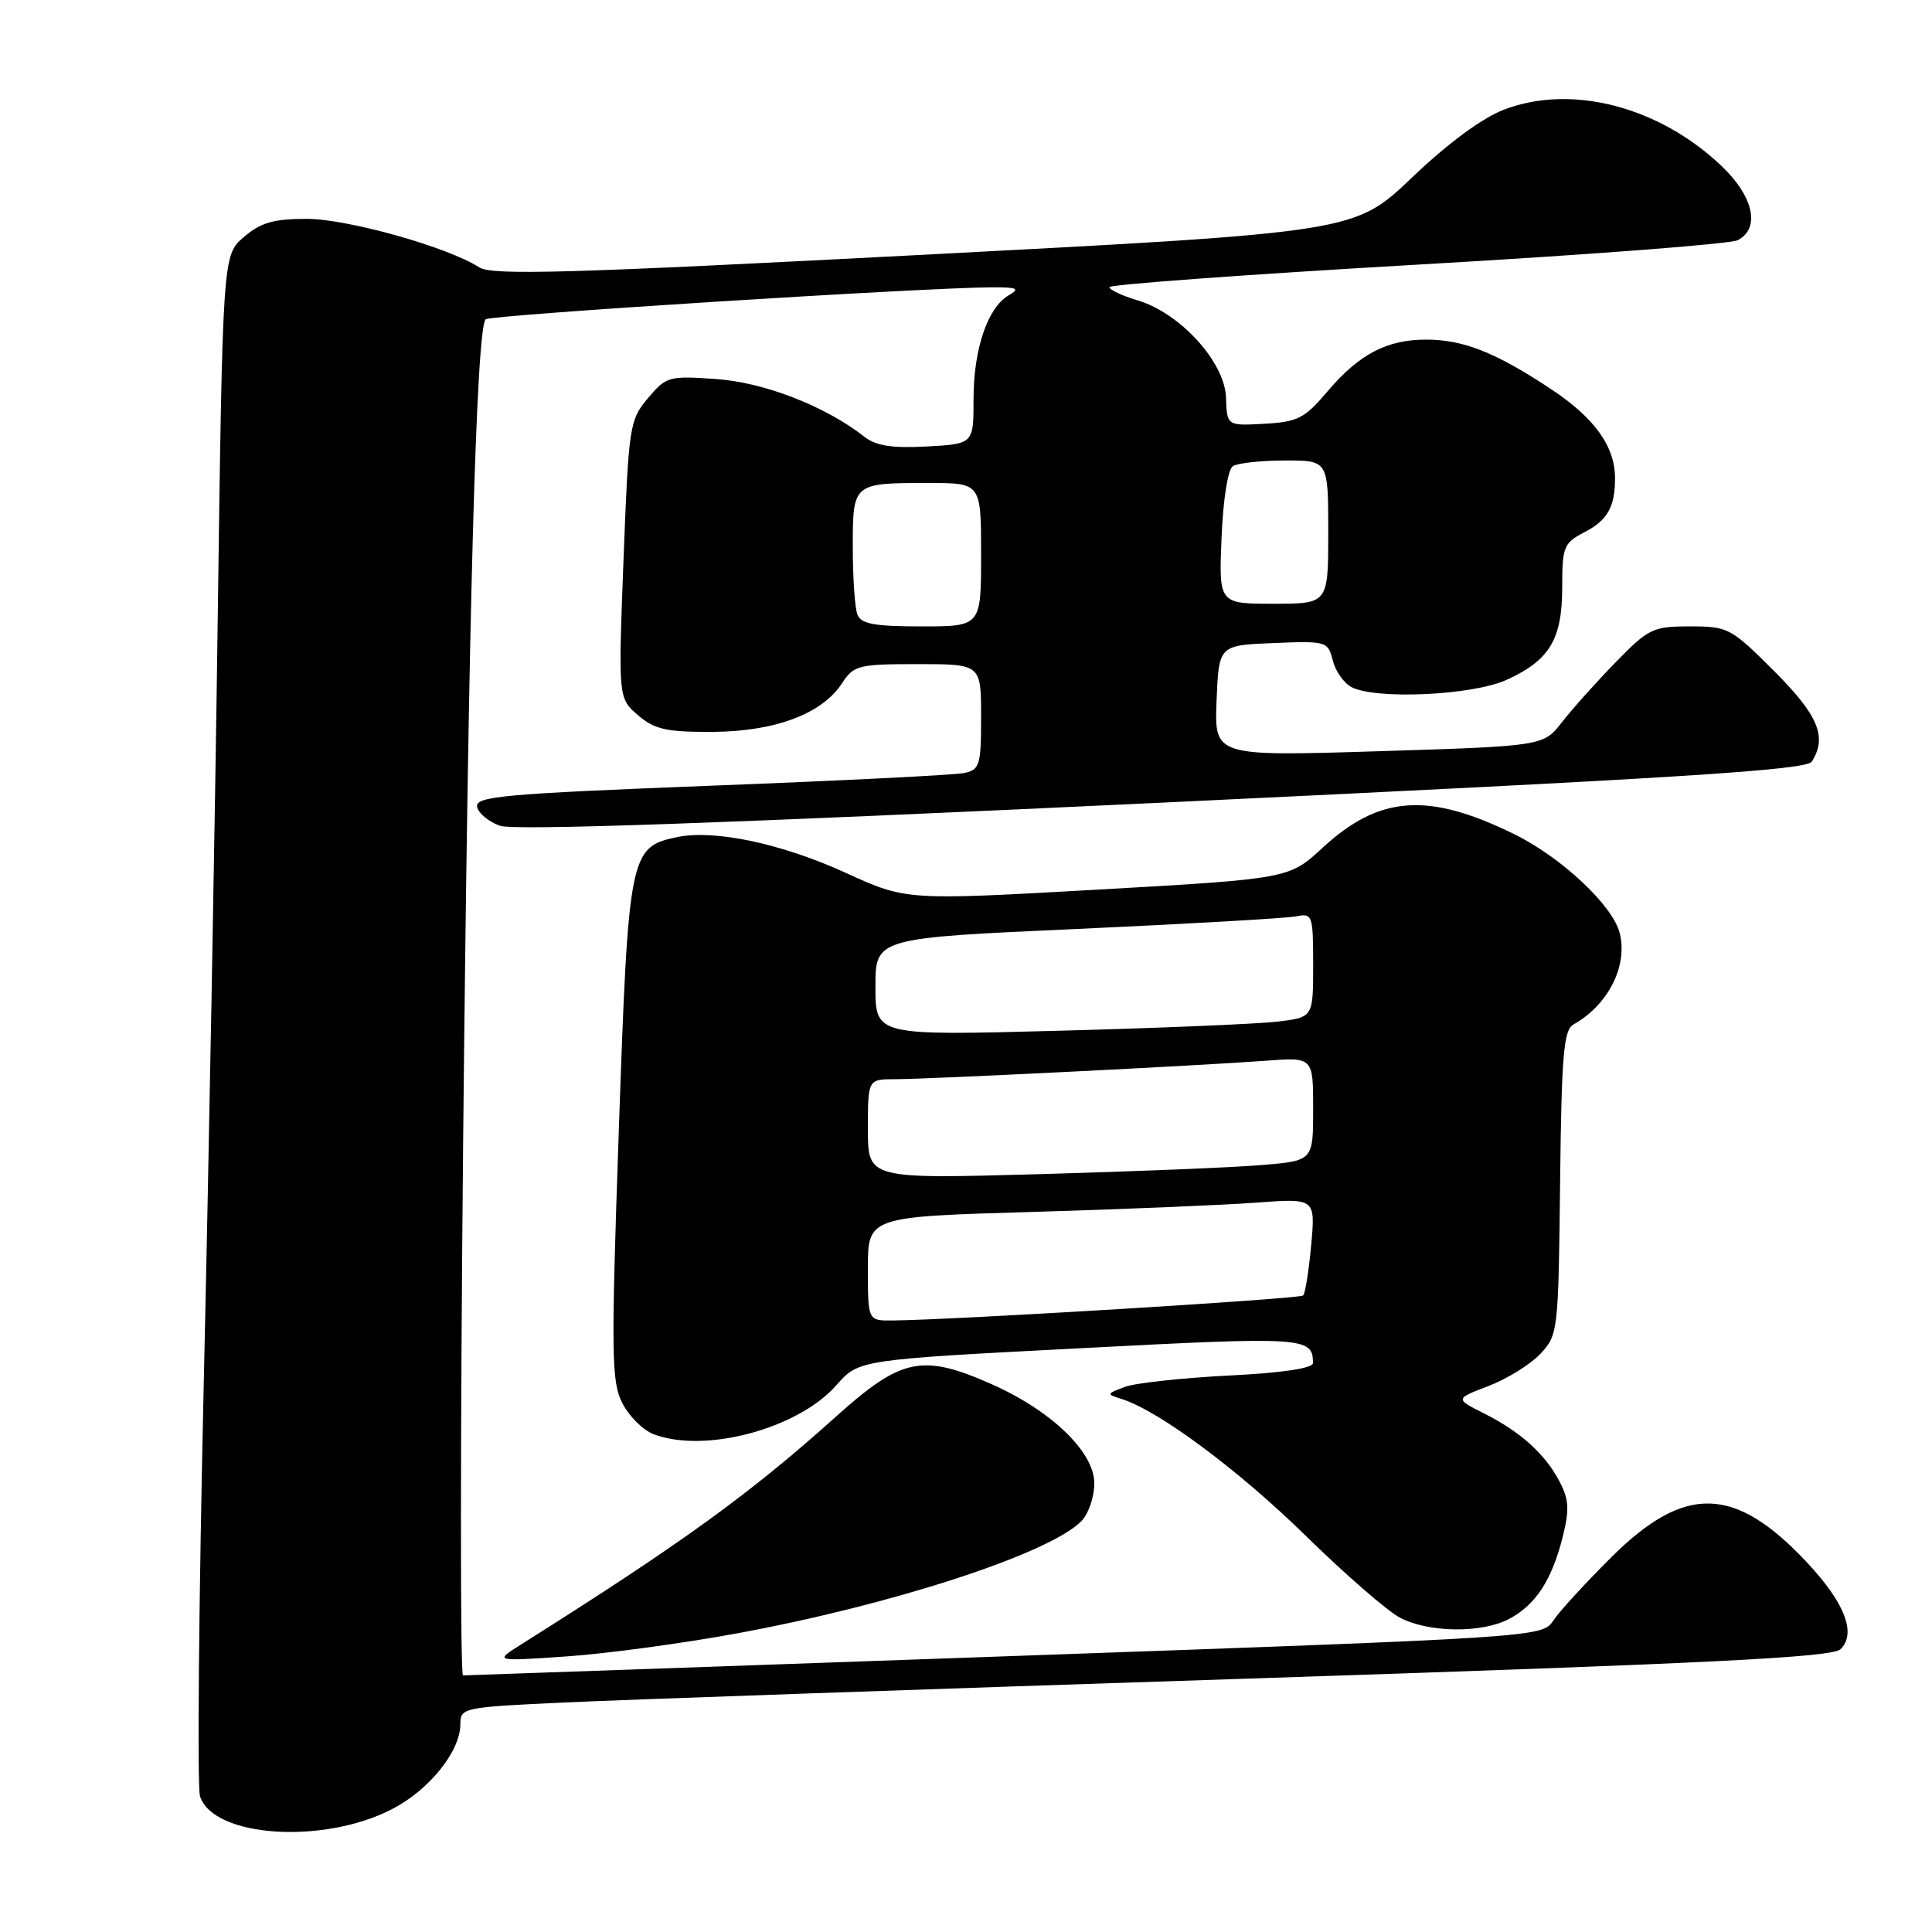 <?xml version="1.0" encoding="UTF-8" standalone="no"?>
<!DOCTYPE svg PUBLIC "-//W3C//DTD SVG 1.1//EN" "http://www.w3.org/Graphics/SVG/1.1/DTD/svg11.dtd" >
<svg xmlns="http://www.w3.org/2000/svg" xmlns:xlink="http://www.w3.org/1999/xlink" version="1.1" viewBox="0 0 256 256">
 <g >
 <path fill="currentColor"
d=" M 51.93 239.73 C 56.87 237.19 61.00 232.06 61.00 228.46 C 61.00 226.28 61.37 226.21 74.75 225.59 C 82.31 225.23 123.15 223.81 165.50 222.42 C 226.49 220.42 242.79 219.61 243.88 218.53 C 246.01 216.43 244.46 212.41 239.47 207.07 C 229.89 196.83 223.28 196.64 213.53 206.32 C 210.11 209.72 206.64 213.50 205.83 214.72 C 204.35 216.94 204.29 216.95 133.19 219.47 C 94.05 220.86 61.72 222.00 61.35 222.00 C 60.98 222.00 60.99 190.16 61.37 151.25 C 62.05 81.87 63.10 43.57 64.35 42.31 C 64.94 41.73 122.45 38.10 131.50 38.07 C 134.82 38.06 135.19 38.24 133.66 39.13 C 130.86 40.76 129.00 46.26 129.00 52.88 C 129.00 58.82 129.00 58.82 122.81 59.16 C 118.24 59.41 116.09 59.08 114.56 57.89 C 109.39 53.83 101.33 50.69 94.94 50.23 C 88.62 49.78 88.29 49.87 85.85 52.77 C 83.41 55.66 83.30 56.44 82.62 74.14 C 81.92 92.50 81.92 92.50 84.52 94.75 C 86.70 96.64 88.26 97.00 94.31 96.98 C 102.61 96.95 108.89 94.62 111.54 90.58 C 113.13 88.15 113.70 88.00 121.62 88.00 C 130.00 88.00 130.00 88.00 130.00 94.98 C 130.00 101.42 129.82 102.00 127.75 102.43 C 126.51 102.69 111.42 103.45 94.21 104.11 C 66.78 105.18 62.95 105.52 63.22 106.90 C 63.38 107.76 64.75 108.89 66.25 109.42 C 68.12 110.08 96.15 109.09 154.09 106.35 C 222.85 103.09 239.36 102.04 240.08 100.91 C 242.14 97.65 240.94 94.78 235.08 88.92 C 229.36 83.20 228.98 83.00 223.94 83.00 C 219.02 83.00 218.44 83.28 214.08 87.75 C 211.54 90.36 208.34 93.93 206.98 95.68 C 204.50 98.86 204.50 98.86 182.70 99.54 C 160.91 100.22 160.91 100.22 161.20 92.86 C 161.50 85.50 161.50 85.50 168.72 85.21 C 175.74 84.92 175.96 84.98 176.59 87.48 C 176.94 88.90 178.05 90.49 179.05 91.03 C 182.24 92.73 195.08 92.15 199.62 90.09 C 205.34 87.49 207.00 84.72 207.00 77.80 C 207.00 72.48 207.21 71.94 209.88 70.56 C 213.00 68.95 214.00 67.20 214.00 63.37 C 214.00 59.16 211.30 55.39 205.55 51.58 C 198.21 46.71 193.91 45.00 188.98 45.00 C 183.75 45.00 180.06 46.94 175.86 51.91 C 172.88 55.43 171.94 55.91 167.54 56.15 C 162.58 56.43 162.58 56.43 162.45 52.67 C 162.29 47.98 156.40 41.50 150.77 39.81 C 148.70 39.19 147.00 38.40 147.00 38.05 C 147.00 37.70 165.34 36.36 187.75 35.07 C 210.16 33.79 229.29 32.33 230.25 31.83 C 233.29 30.26 232.37 26.04 228.11 21.99 C 219.83 14.11 208.24 11.11 199.31 14.52 C 196.39 15.63 191.87 18.97 187.09 23.53 C 179.50 30.77 179.50 30.77 122.51 33.75 C 75.29 36.22 65.18 36.51 63.51 35.43 C 59.35 32.74 46.05 29.00 40.63 29.00 C 36.24 29.00 34.54 29.49 32.31 31.41 C 29.50 33.82 29.50 33.82 28.84 82.66 C 28.48 109.52 27.65 154.97 26.99 183.66 C 26.34 212.34 26.12 236.80 26.50 238.00 C 28.23 243.45 42.77 244.45 51.93 239.73 Z  M 97.50 216.46 C 118.13 212.68 138.95 205.91 143.27 201.58 C 144.22 200.63 145.00 198.37 145.00 196.54 C 145.00 192.40 139.31 186.91 131.35 183.39 C 122.22 179.35 119.44 179.93 110.87 187.62 C 99.40 197.93 90.44 204.42 69.00 217.93 C 65.50 220.14 65.50 220.14 75.00 219.49 C 80.22 219.14 90.35 217.77 97.50 216.46 Z  M 199.90 214.55 C 203.43 212.72 205.61 209.42 207.05 203.71 C 207.97 200.07 207.90 198.71 206.68 196.37 C 204.77 192.69 201.50 189.73 196.65 187.29 C 192.79 185.35 192.79 185.35 197.25 183.65 C 199.69 182.71 202.78 180.80 204.10 179.40 C 206.45 176.89 206.50 176.44 206.72 156.73 C 206.91 139.79 207.19 136.48 208.49 135.75 C 213.09 133.17 215.72 127.99 214.62 123.64 C 213.70 119.97 206.87 113.57 200.58 110.50 C 189.23 104.94 182.77 105.40 175.29 112.30 C 170.80 116.44 170.80 116.44 145.44 117.88 C 120.08 119.31 120.08 119.31 112.14 115.69 C 103.62 111.79 94.74 109.90 89.77 110.91 C 83.44 112.21 83.27 113.06 82.00 149.66 C 80.96 179.70 81.01 183.11 82.48 185.95 C 83.37 187.68 85.23 189.52 86.61 190.04 C 93.41 192.63 105.77 189.31 110.83 183.54 C 113.79 180.17 113.79 180.17 143.12 178.65 C 172.95 177.09 173.94 177.16 173.98 180.60 C 173.99 181.31 169.94 181.91 162.75 182.27 C 156.56 182.59 150.38 183.26 149.02 183.78 C 146.59 184.70 146.58 184.73 148.67 185.39 C 153.59 186.96 164.12 194.79 173.00 203.48 C 178.22 208.60 183.85 213.49 185.50 214.35 C 189.30 216.34 196.26 216.43 199.90 214.55 Z  M 113.61 81.42 C 113.27 80.55 113.00 76.55 113.00 72.53 C 113.00 63.98 112.97 64.00 123.08 64.00 C 130.00 64.00 130.00 64.00 130.00 73.50 C 130.00 83.00 130.00 83.00 122.11 83.00 C 115.83 83.00 114.09 82.68 113.61 81.42 Z  M 161.86 71.25 C 162.07 66.18 162.70 62.19 163.36 61.77 C 163.99 61.36 167.09 61.02 170.25 61.02 C 176.00 61.00 176.00 61.00 176.00 70.50 C 176.00 80.00 176.00 80.00 168.75 80.00 C 161.50 80.00 161.50 80.00 161.86 71.25 Z  M 115.00 168.11 C 115.00 161.22 115.00 161.22 136.75 160.59 C 148.71 160.24 162.05 159.68 166.40 159.36 C 174.30 158.77 174.30 158.77 173.74 164.96 C 173.43 168.37 172.95 171.39 172.67 171.66 C 172.22 172.11 126.37 174.90 118.25 174.97 C 115.00 175.00 115.00 175.00 115.00 168.11 Z  M 115.00 149.61 C 115.00 143.00 115.00 143.00 118.59 143.00 C 123.05 143.00 159.29 141.19 167.75 140.55 C 174.00 140.08 174.00 140.08 174.00 146.94 C 174.00 153.80 174.00 153.80 167.25 154.37 C 163.54 154.69 150.26 155.23 137.75 155.58 C 115.00 156.22 115.00 156.22 115.00 149.61 Z  M 116.00 130.76 C 116.00 124.29 116.00 124.29 142.75 123.09 C 157.46 122.42 170.51 121.67 171.75 121.42 C 173.91 120.98 174.00 121.24 174.00 127.89 C 174.00 134.81 174.00 134.81 169.25 135.37 C 166.64 135.68 153.59 136.23 140.25 136.58 C 116.00 137.23 116.00 137.23 116.00 130.76 Z "/>
</g>
</svg>